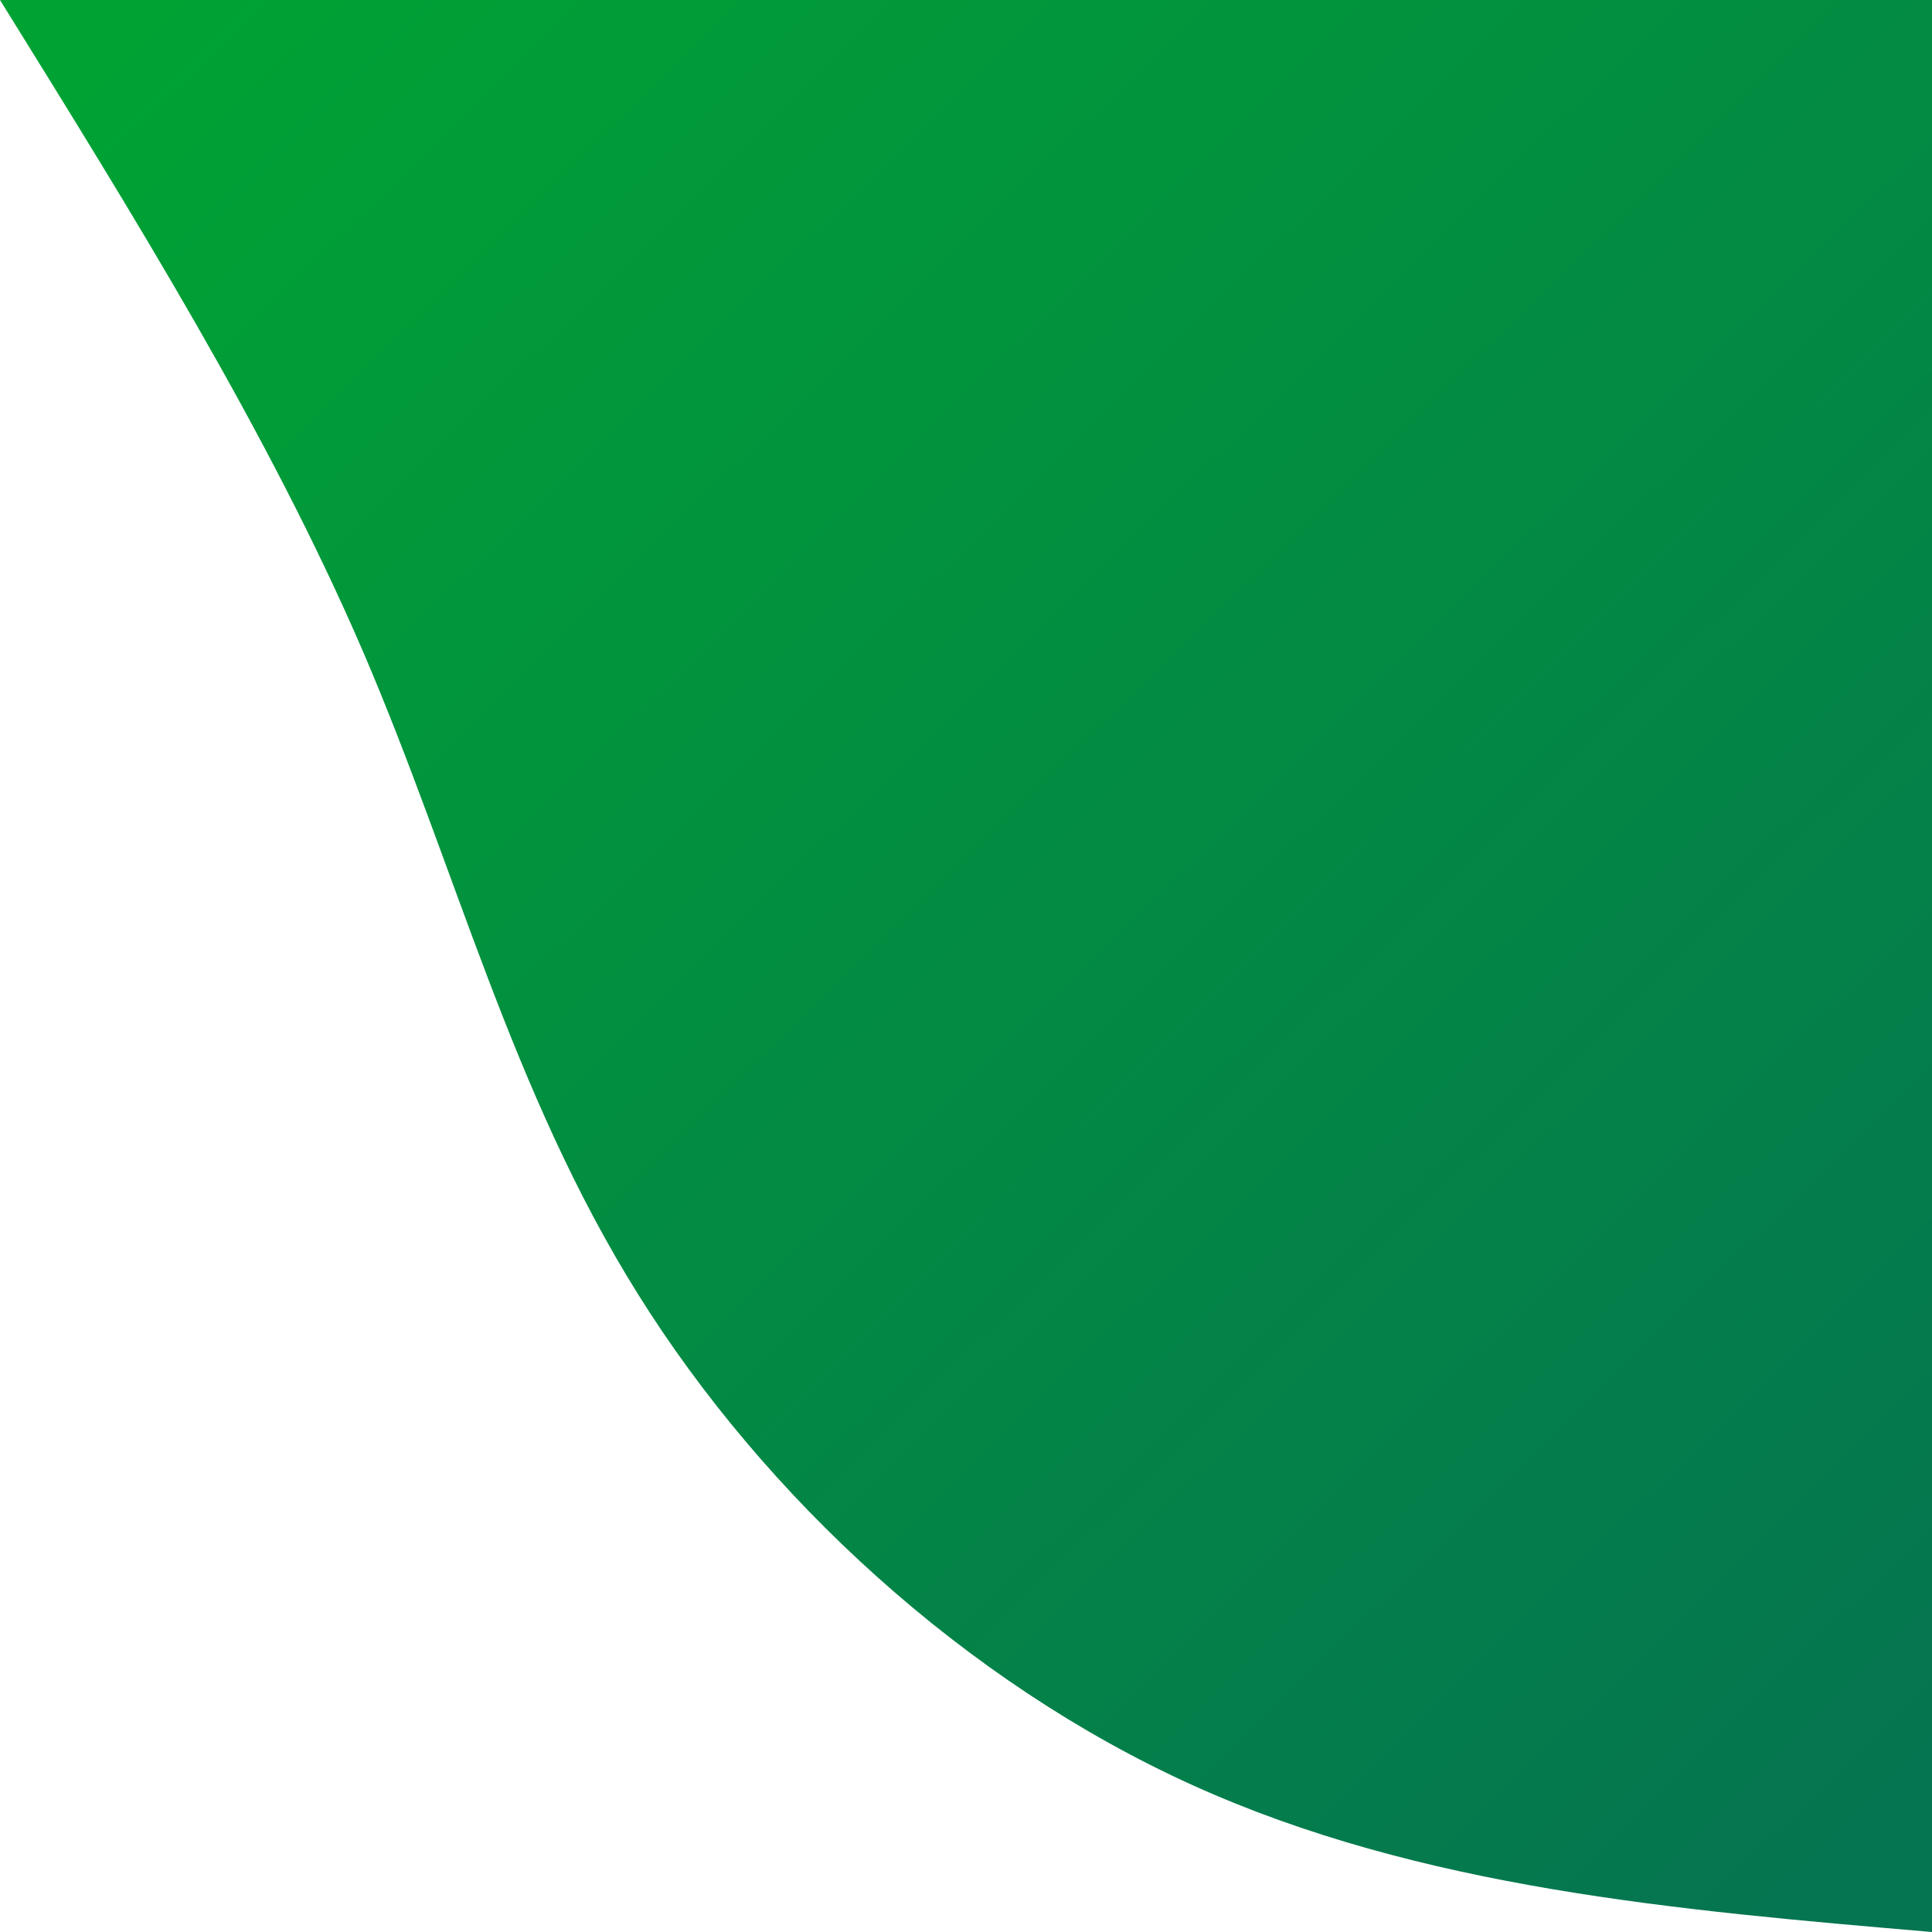 <svg xmlns="http://www.w3.org/2000/svg" xmlns:xlink="http://www.w3.org/1999/xlink" width="378.031" height="378.031" viewBox="0 0 378.031 378.031">
  <defs>
    <linearGradient id="linear-gradient" x1="0.044" x2="0.972" y2="0.949" gradientUnits="objectBoundingBox">
      <stop offset="0" stop-color="#00a333"/>
      <stop offset="1" stop-color="#057451"/>
    </linearGradient>
  </defs>
  <path id="Path_407" data-name="Path 407" d="M-108.669,378.031c-50.021-4.272-100.12-8.544-144.7-28.739s-83.653-56.312-108.508-96.081-35.5-83.187-53.9-125.984C-434.271,84.43-460.524,42.176-486.7,0h378.031Z" transform="translate(486.7)" fill="url(#linear-gradient)"/>
</svg>
